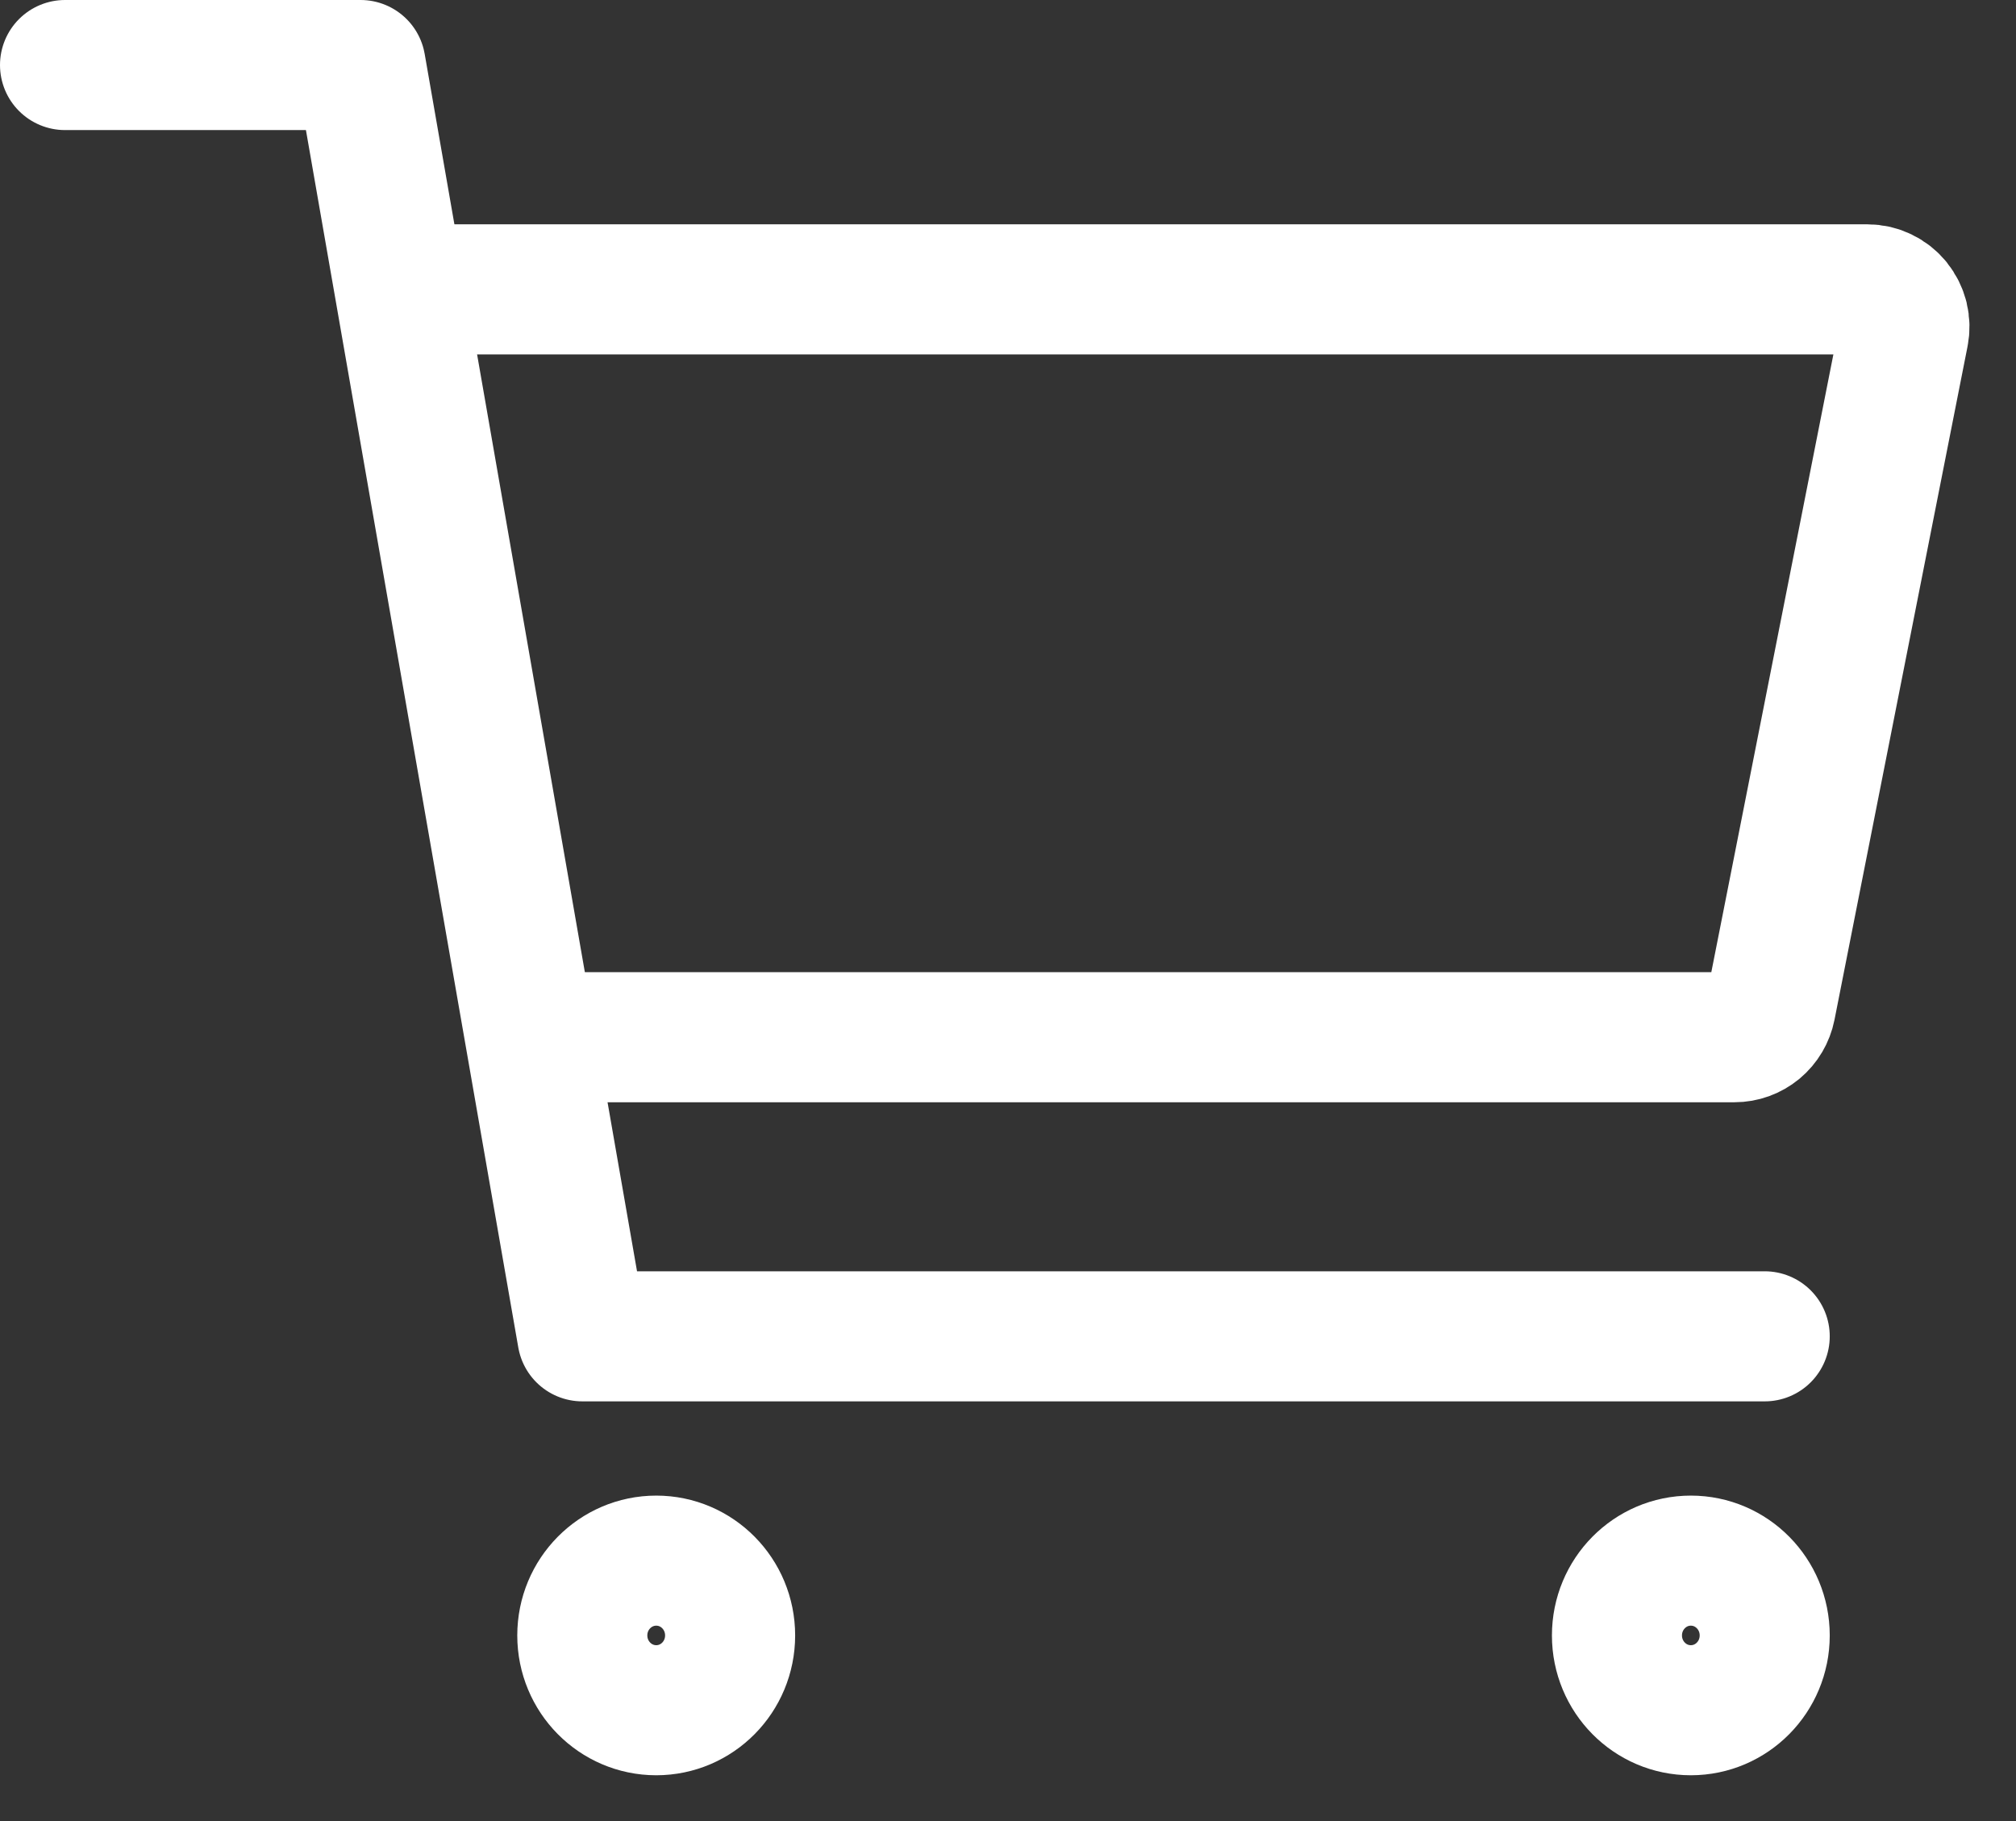 <svg width="31" height="28" viewBox="0 0 31 28" fill="none" xmlns="http://www.w3.org/2000/svg">
<rect x="0" y="0" width="31" height="28" fill="#333333" stroke="none"/>
<path d="M10.091 26.296C10.719 26.296 11.227 25.781 11.227 25.146C11.227 24.511 10.719 23.996 10.091 23.996C9.463 23.996 8.954 24.511 8.954 25.146C8.954 25.781 9.463 26.296 10.091 26.296Z" stroke="white" stroke-width="2" stroke-linecap="round" stroke-linejoin="round"/>
<path d="M26 26.296C26.628 26.296 27.136 25.781 27.136 25.146C27.136 24.511 26.628 23.996 26 23.996C25.372 23.996 24.864 24.511 24.864 25.146C24.864 25.781 25.372 26.296 26 26.296Z" stroke="white" stroke-width="2" stroke-linecap="round" stroke-linejoin="round"/>
<path d="M1 1H5.545L8.955 20.547H27.136" stroke="white" stroke-width="2" stroke-linecap="round" stroke-linejoin="round"/>
<path d="M8.955 15.948H26.671C26.802 15.948 26.929 15.902 27.031 15.818C27.133 15.733 27.202 15.616 27.228 15.486L29.273 5.137C29.29 5.054 29.288 4.968 29.268 4.885C29.247 4.803 29.209 4.726 29.156 4.66C29.102 4.594 29.035 4.541 28.959 4.505C28.883 4.468 28.8 4.449 28.716 4.449H6.682" stroke="white" stroke-width="2" stroke-linecap="round" stroke-linejoin="round"/>
</svg>
